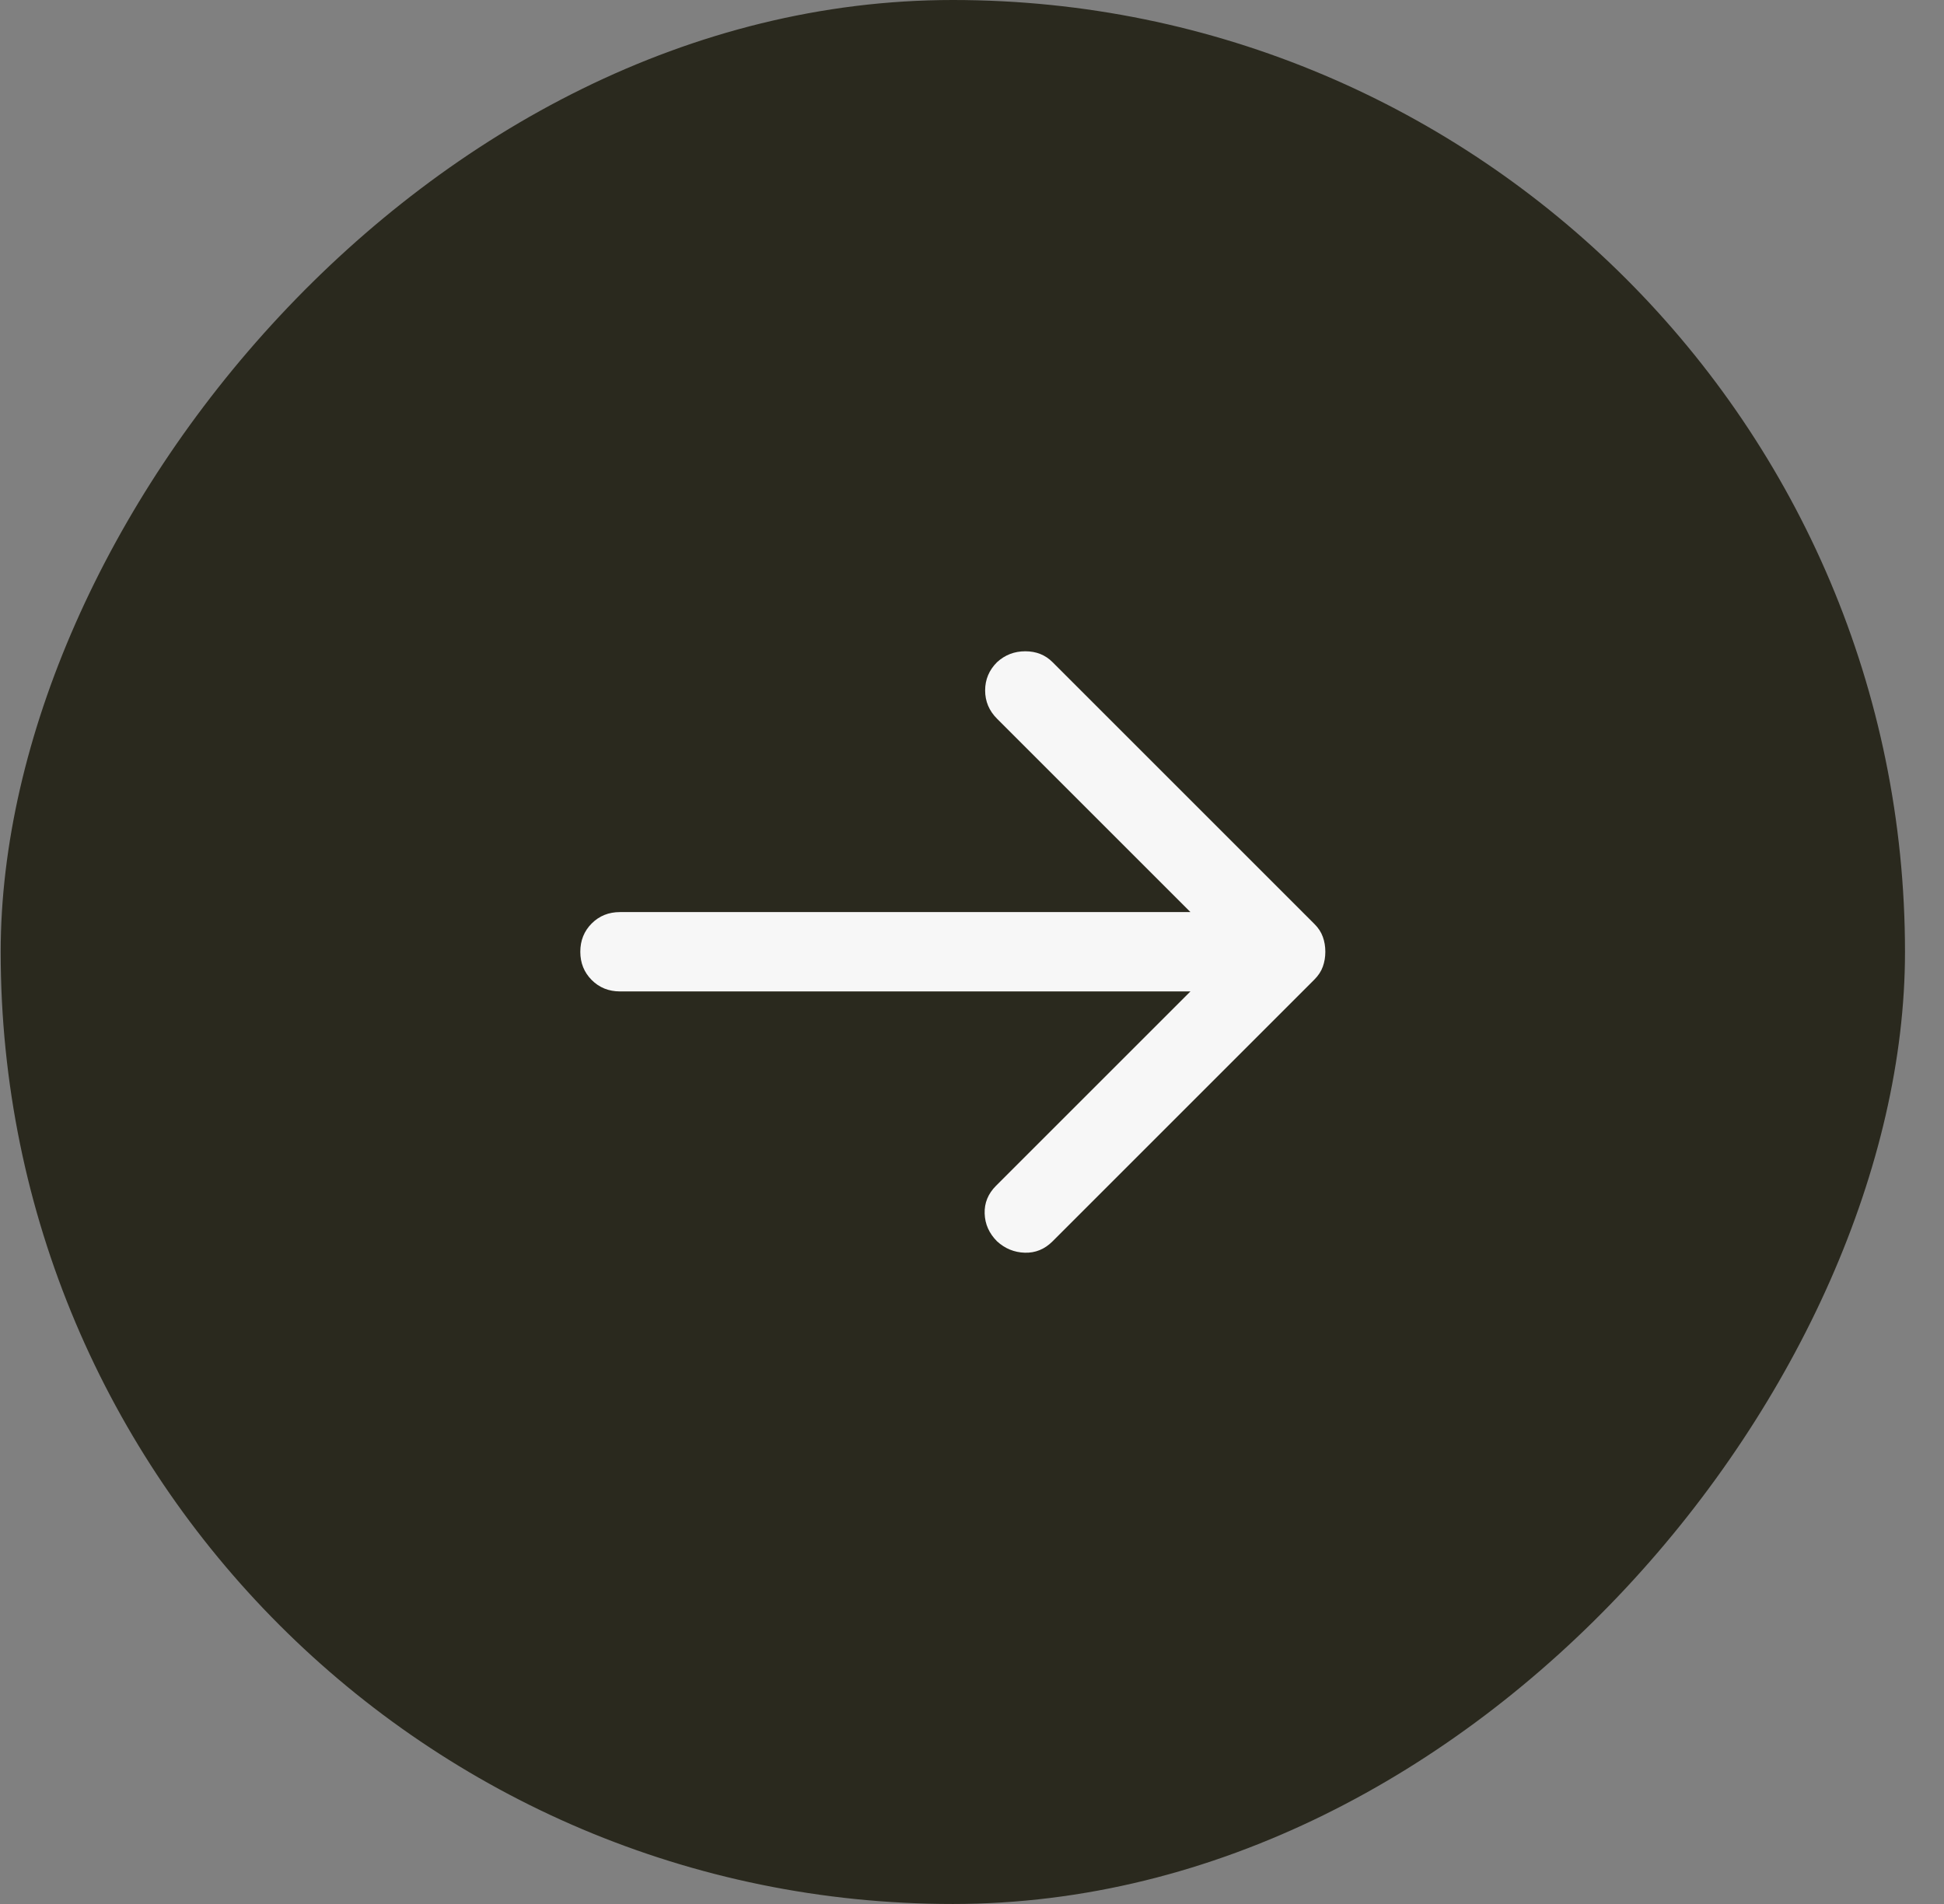 <svg width="49" height="48" viewBox="0 0 49 48" fill="none" xmlns="http://www.w3.org/2000/svg">
<rect x="0" y="0" width="49" height="48" fill="#808080" stroke="none"/>
<rect width="48" height="48" rx="24" transform="matrix(-1 0 0 1 48.017 0)" fill="#2A291E"/>
<mask id="mask0_1452_25594" style="mask-type:alpha" maskUnits="userSpaceOnUse" x="12" y="12" width="25" height="24">
<rect width="24" height="24" transform="matrix(-1 0 0 1 36.017 12)" fill="#D9D9D9"/>
</mask>
<g mask="url(#mask0_1452_25594)">
<path d="M30.006 24.994L25.106 29.893C24.906 30.093 24.81 30.327 24.819 30.593C24.827 30.86 24.931 31.093 25.131 31.294C25.331 31.477 25.564 31.573 25.831 31.581C26.098 31.589 26.331 31.494 26.531 31.294L33.131 24.694C33.231 24.593 33.302 24.485 33.343 24.369C33.385 24.252 33.406 24.127 33.406 23.994C33.406 23.86 33.385 23.735 33.343 23.619C33.302 23.502 33.231 23.393 33.131 23.294L26.531 16.694C26.348 16.51 26.119 16.419 25.843 16.419C25.569 16.419 25.331 16.51 25.131 16.694C24.931 16.893 24.831 17.131 24.831 17.406C24.831 17.681 24.931 17.919 25.131 18.119L30.006 22.994H15.627C15.343 22.994 15.106 23.089 14.914 23.281C14.723 23.473 14.627 23.71 14.627 23.994C14.627 24.277 14.723 24.514 14.914 24.706C15.106 24.898 15.343 24.994 15.627 24.994H30.006Z" fill="#F7F7F7"/>
</g>
</svg>
